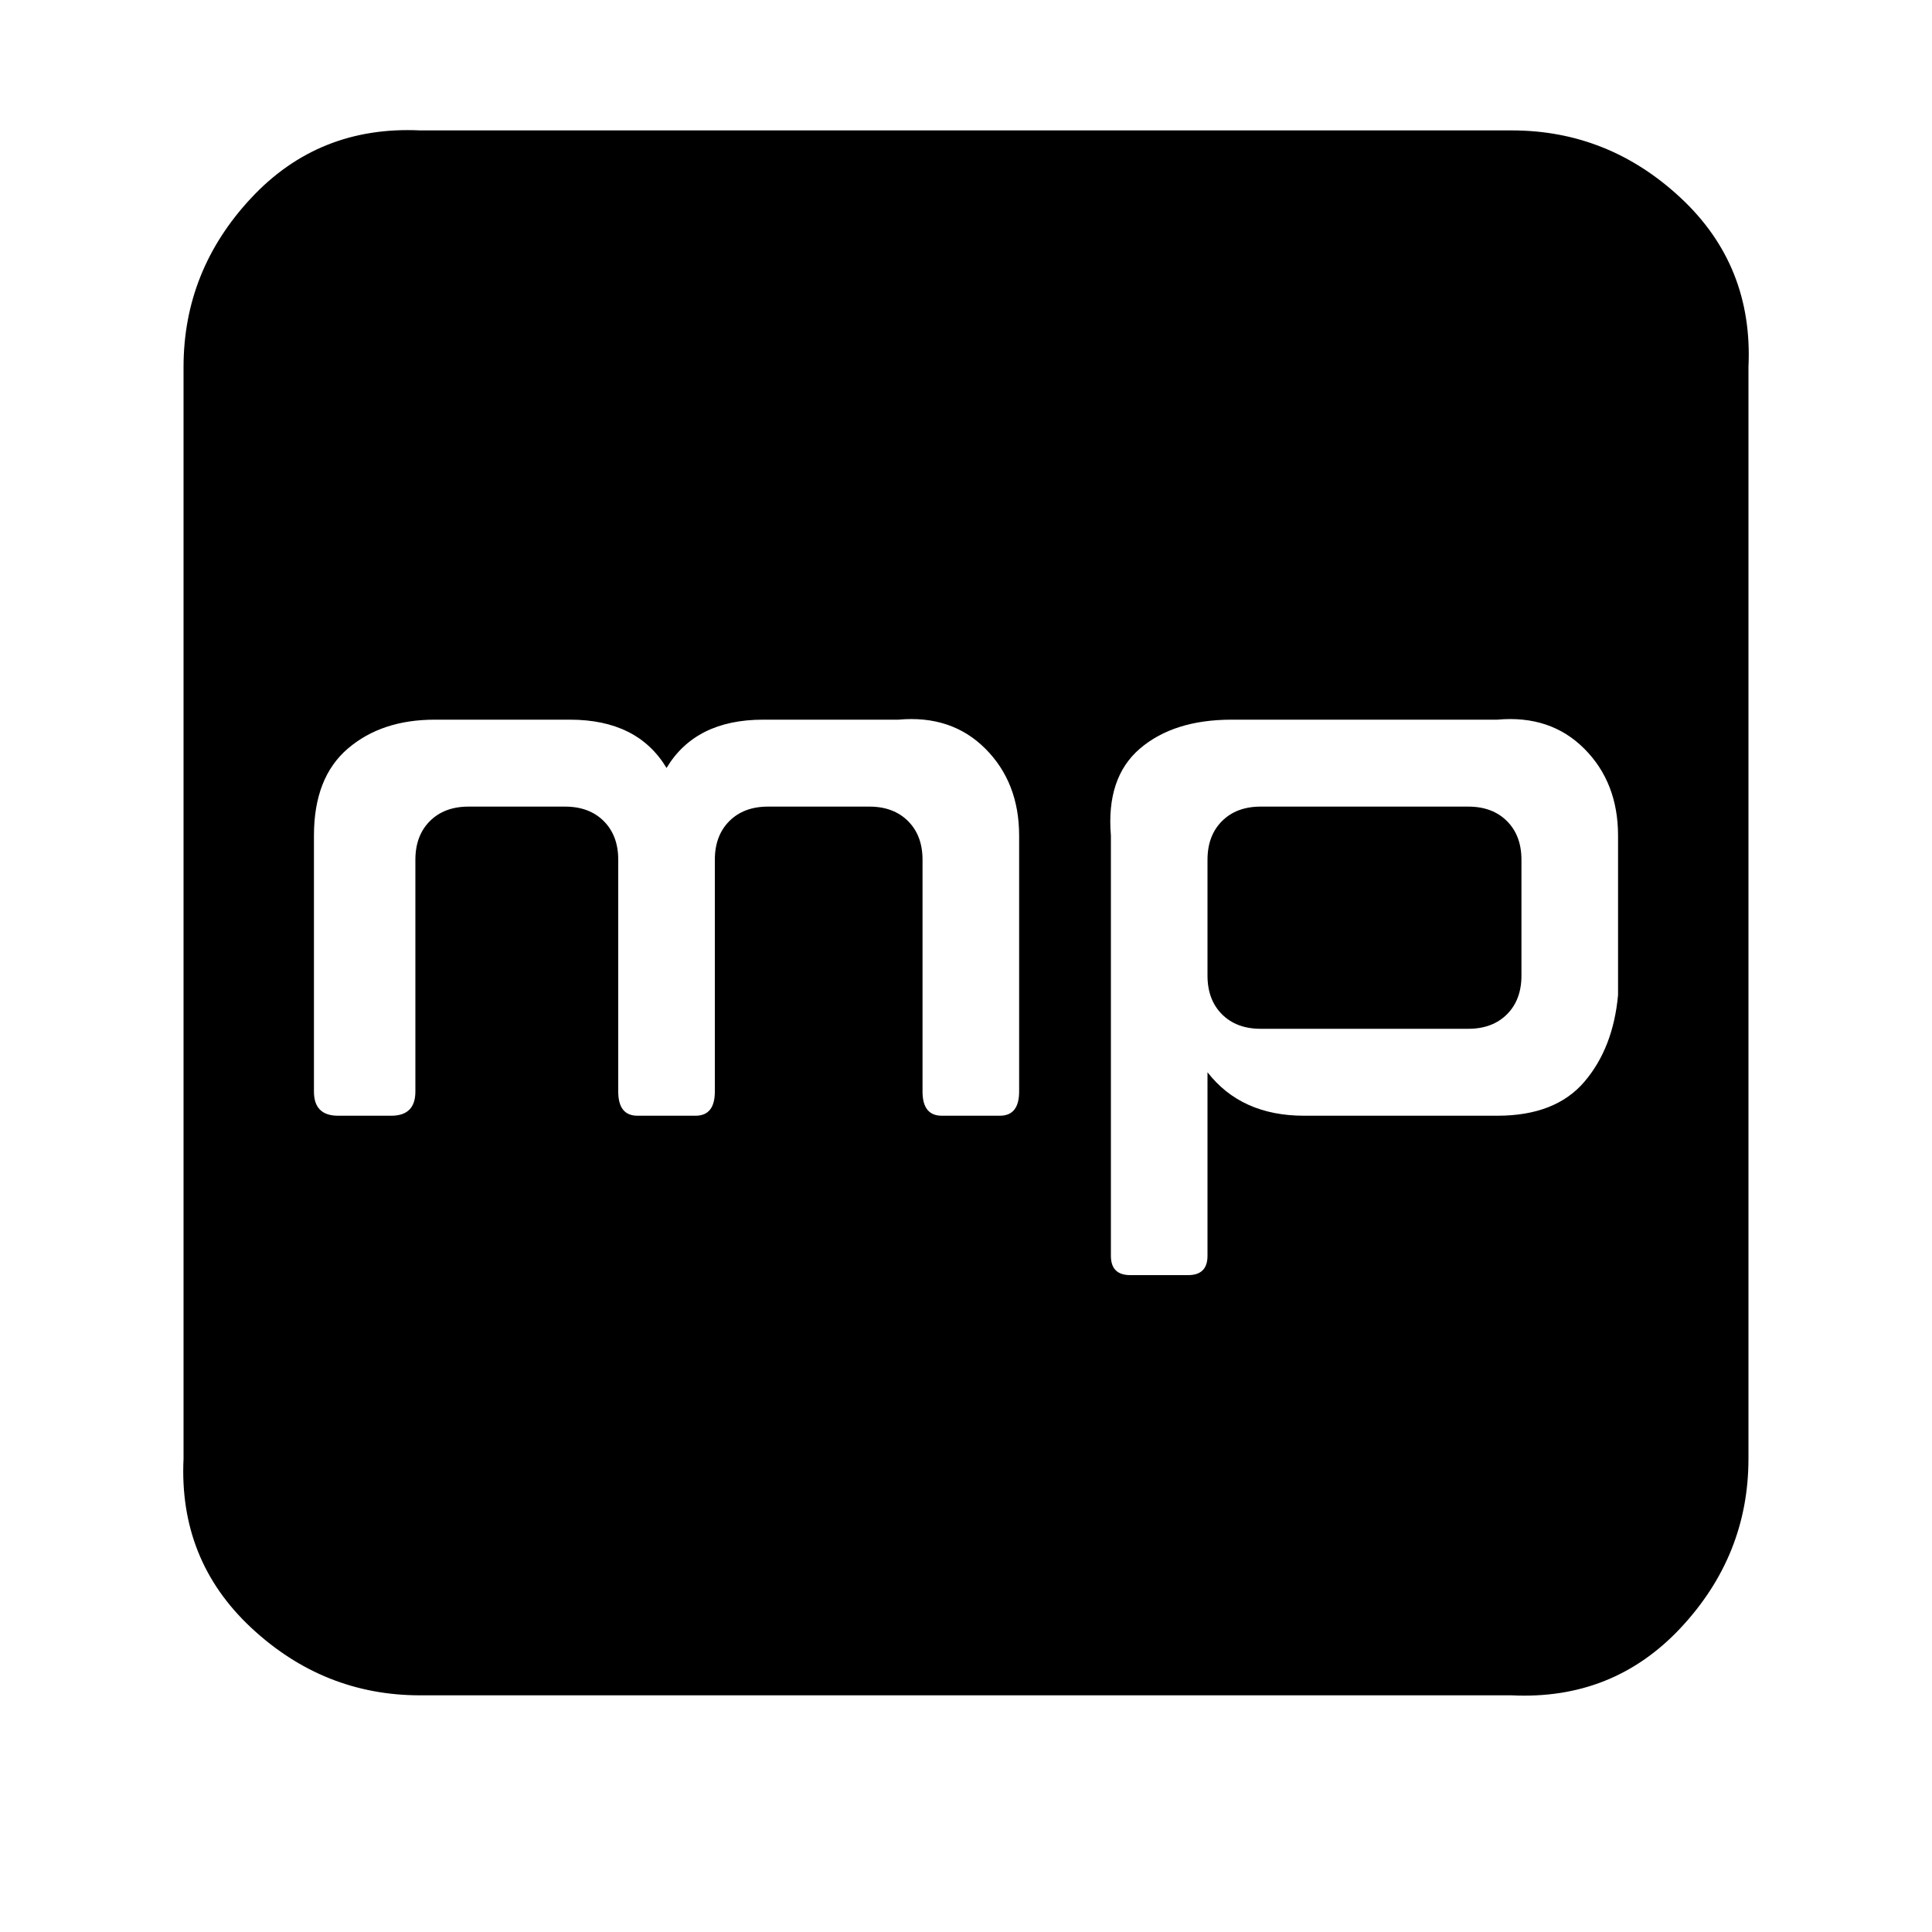 <?xml version="1.0"?><svg viewBox="0 0 40 40" xmlns="http://www.w3.org/2000/svg" height="40" width="40"><path d="m31.5 17.8v2.4q0 0.5-0.3 0.8t-0.8 0.3h-4.3q-0.5 0-0.8-0.3t-0.3-0.8v-2.4q0-0.5 0.3-0.8t0.8-0.3h4.3q0.5 0 0.8 0.3t0.3 0.8z m-10.4 4.8v-5.3q0-1.1-0.7-1.8t-1.8-0.6h-2.8q-1.4 0-2 1-0.6-1-2-1h-2.8q-1.1 0-1.8 0.6t-0.7 1.8v5.3q0 0.5 0.5 0.5h1.1q0.5 0 0.5-0.5v-4.8q0-0.5 0.3-0.8t0.8-0.3h2q0.5 0 0.8 0.3t0.3 0.8v4.8q0 0.5 0.4 0.5h1.2q0.4 0 0.4-0.5v-4.8q0-0.5 0.3-0.8t0.8-0.3h2.1q0.5 0 0.8 0.3t0.3 0.8v4.8q0 0.5 0.4 0.5h1.2q0.4 0 0.4-0.5z m12.4-2v-3.3q0-1.1-0.7-1.8t-1.8-0.6h-5.5q-1.2 0-1.9 0.6t-0.6 1.8v8.7q0 0.4 0.4 0.4h1.2q0.4 0 0.4-0.4v-3.8q0.7 0.9 2 0.9h4q1.2 0 1.8-0.7t0.7-1.8z m2.7-13v22.6q0 2-1.4 3.5t-3.5 1.4h-22.6q-2 0-3.5-1.4t-1.4-3.5v-22.6q0-2 1.4-3.5t3.5-1.4h22.6q2 0 3.5 1.4t1.4 3.5z"></path></svg>